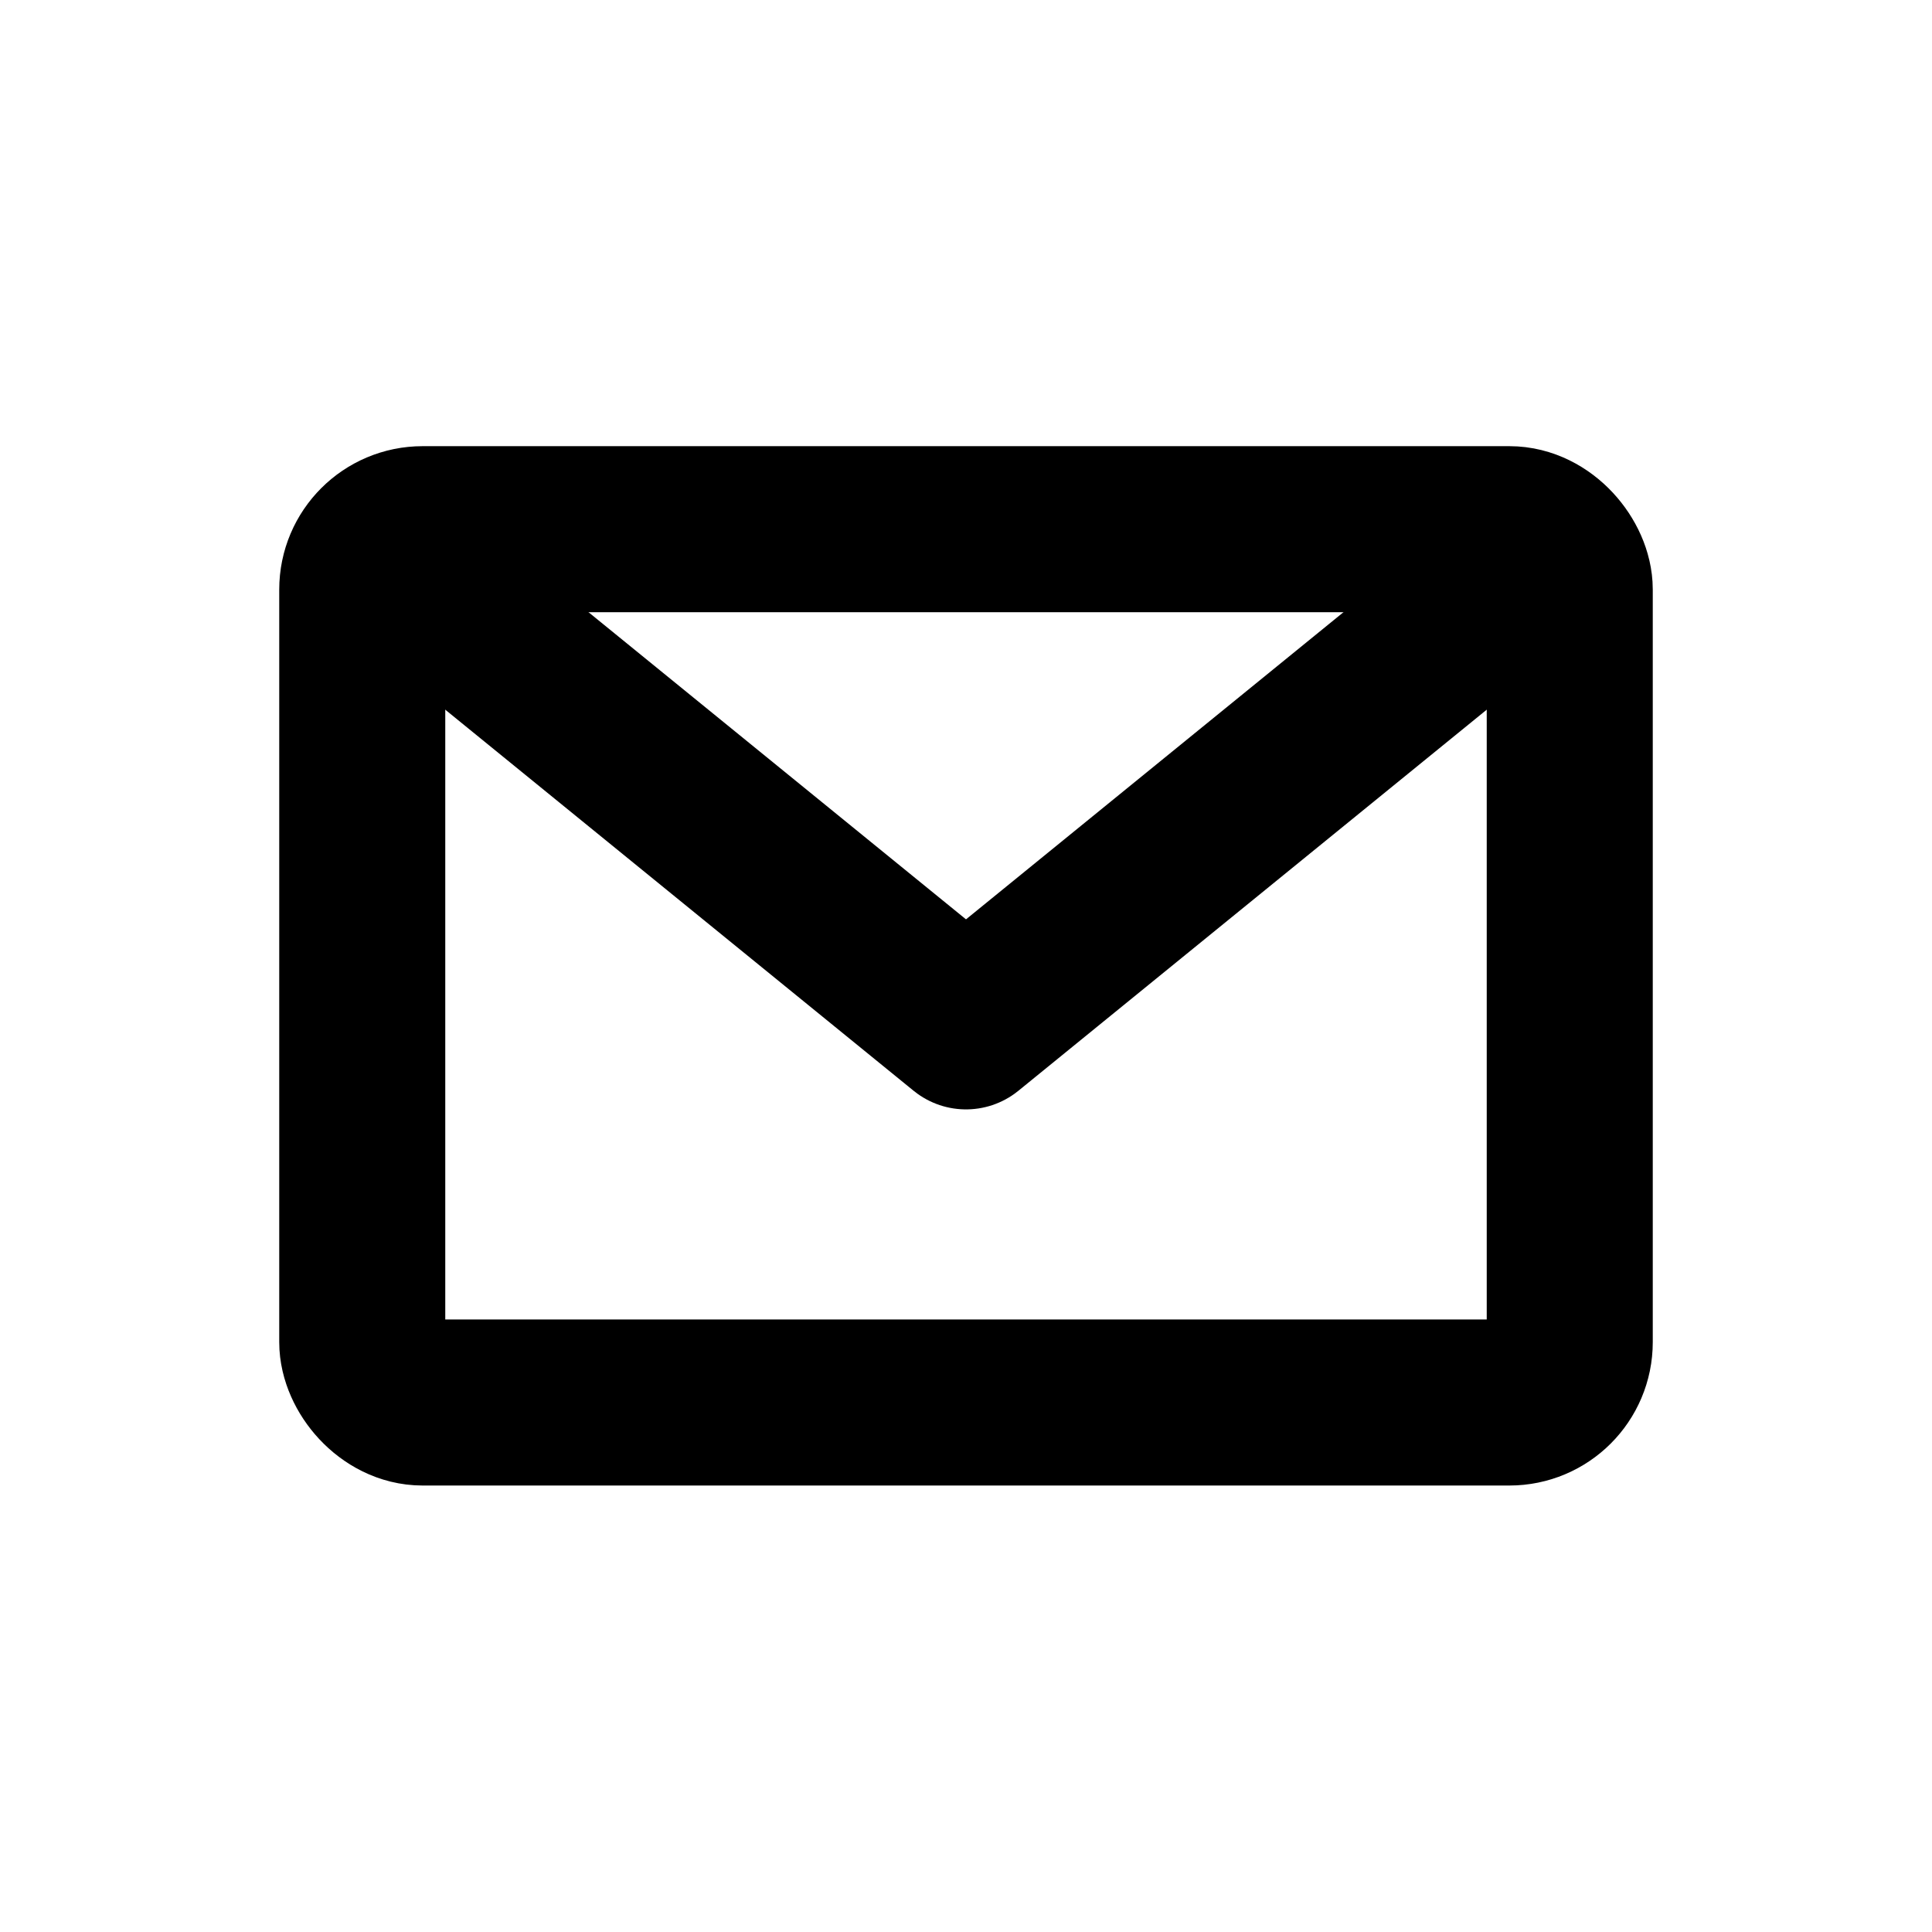 <svg width="64" height="64" xmlns="http://www.w3.org/2000/svg">

 <title/>
 <g>
  <title>background</title>
  <rect fill="none" id="canvas_background" height="402" width="582" y="-1" x="-1"/>
 </g>
 <g>
  <title>Layer 1</title>
  <rect stroke-width="5.5" stroke-linejoin="round" stroke-linecap="round" stroke="#000000" fill="none" id="svg_1" y="17.53" x="12" width="40" ry="2" rx="2" height="28.93" class="cls-1"/>
  <polyline stroke-width="5.5" stroke-linejoin="round" stroke-linecap="round" stroke="#000000" fill="none" id="svg_2" points="51 18.54 32 34 13 18.54" class="cls-1"/>
 </g>
</svg>